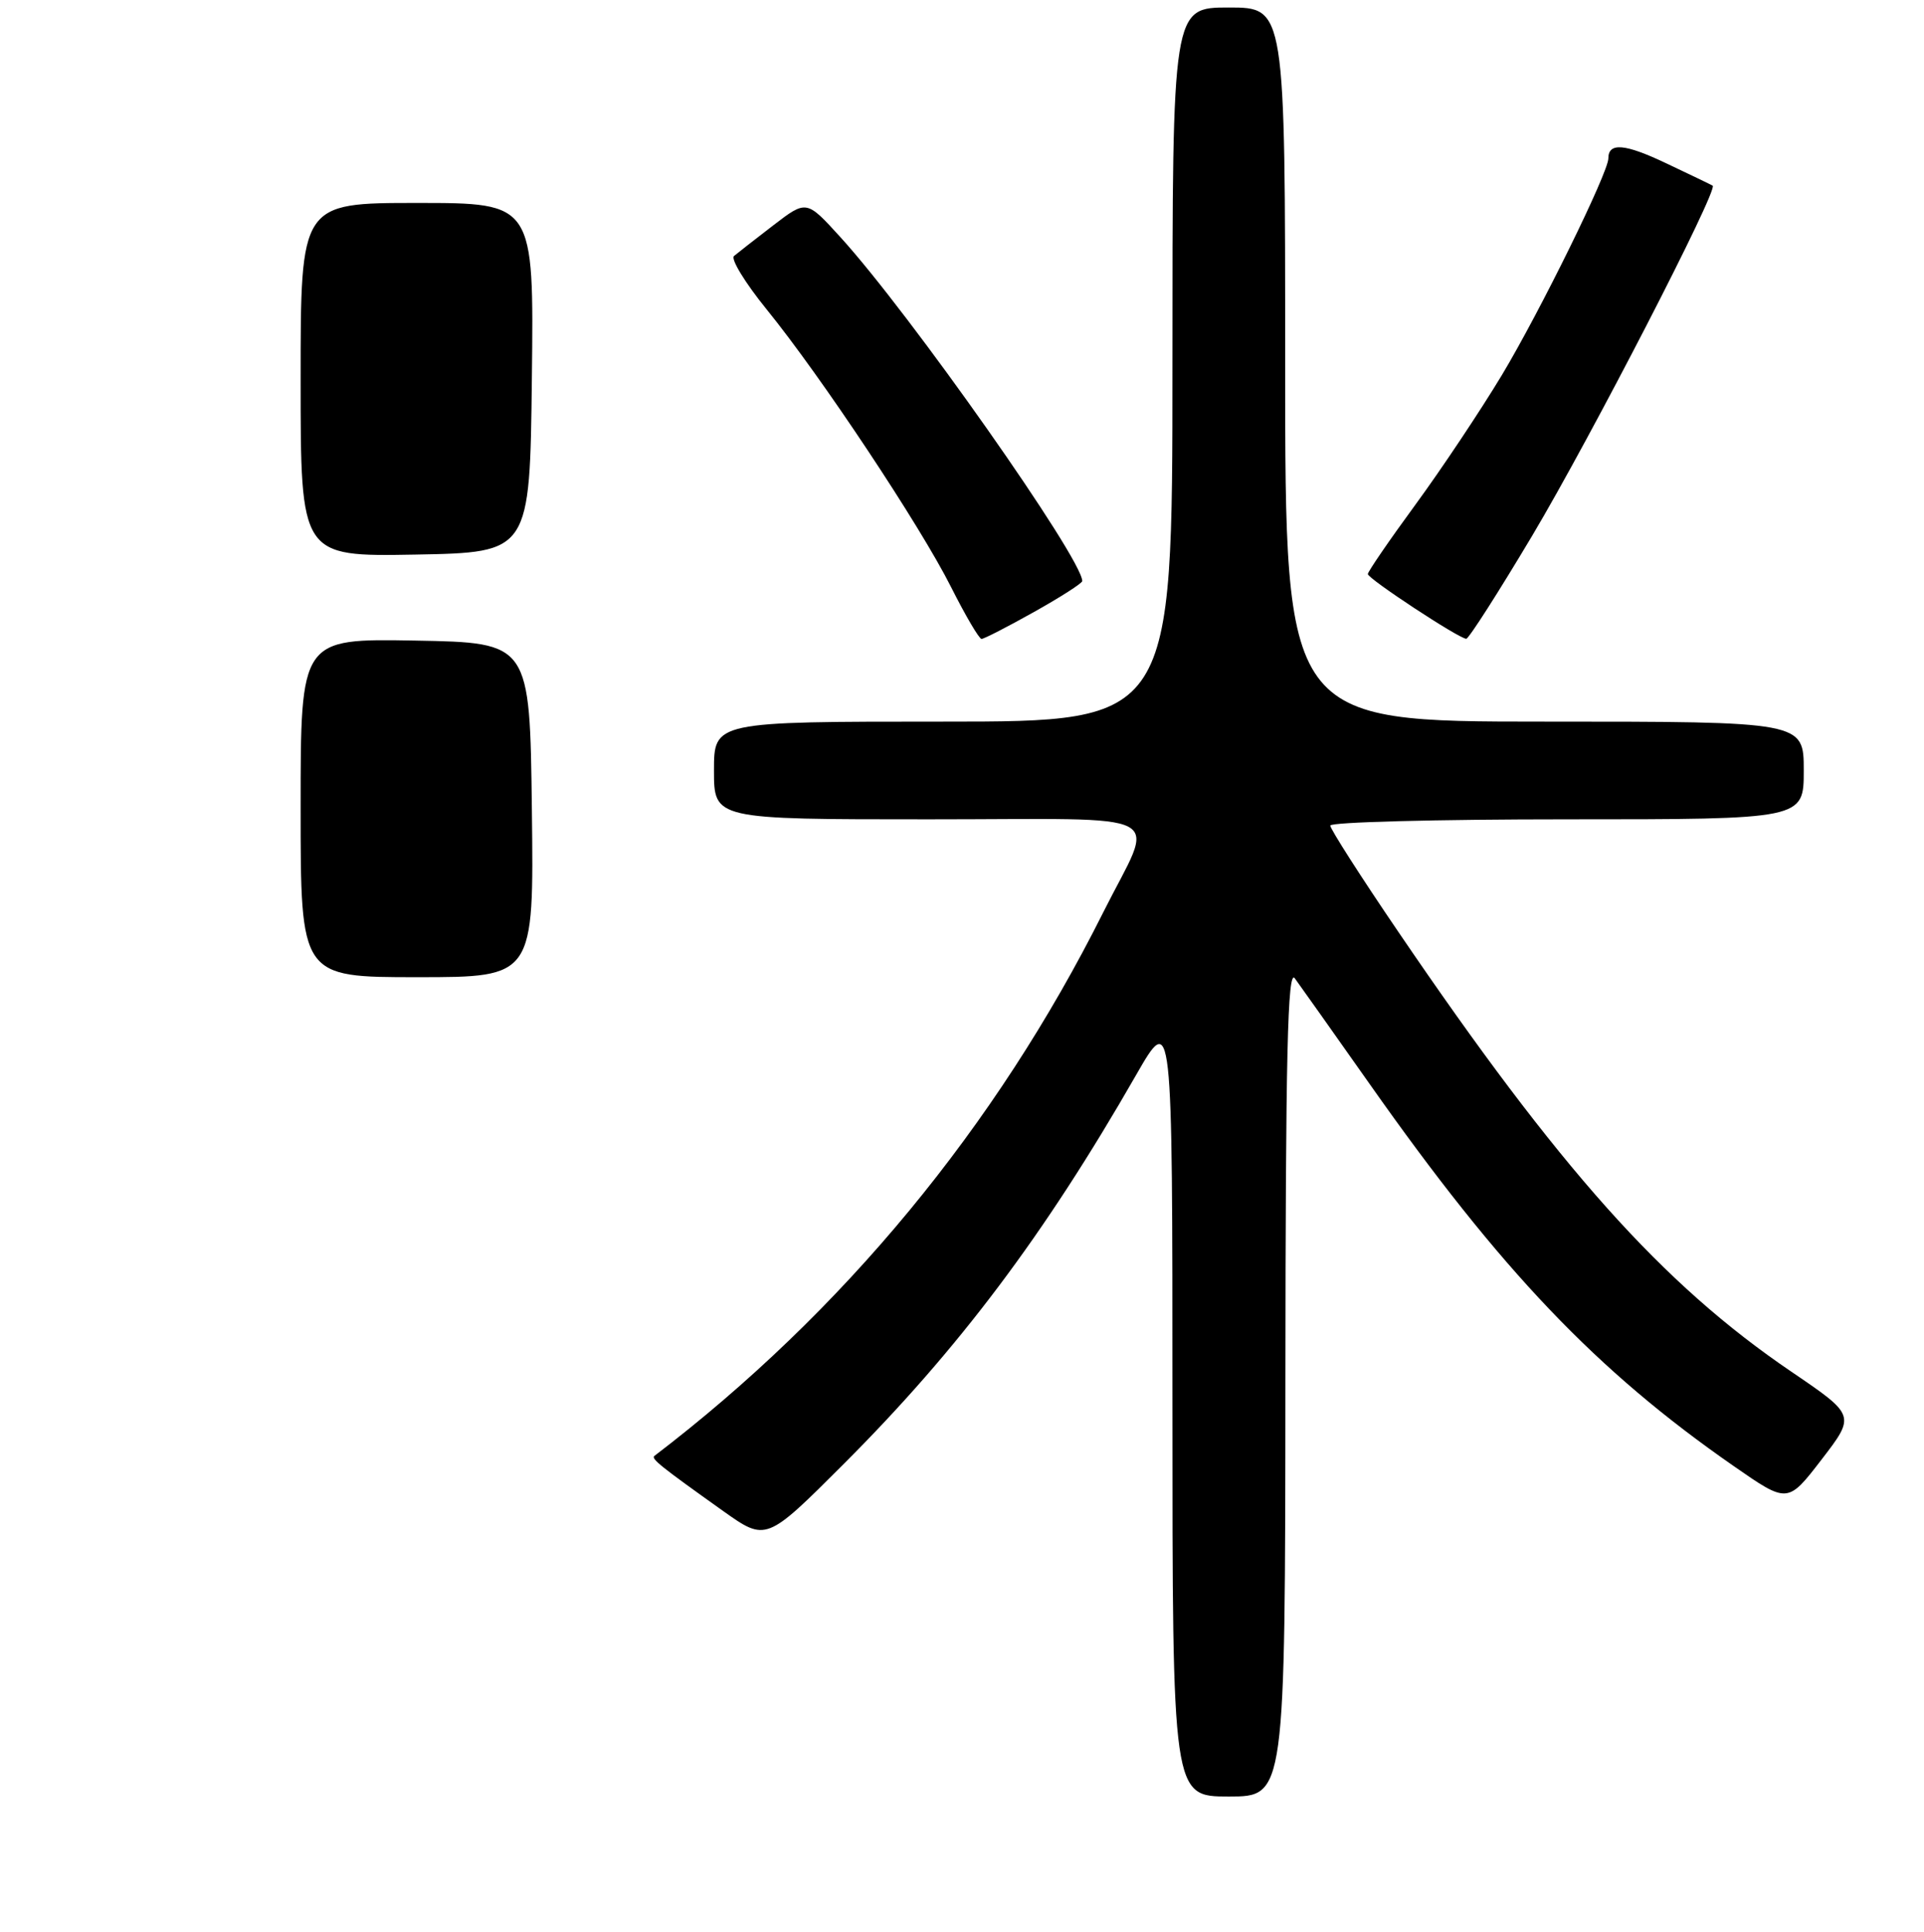 <?xml version="1.0" encoding="UTF-8" standalone="no"?>
<!DOCTYPE svg PUBLIC "-//W3C//DTD SVG 1.1//EN" "http://www.w3.org/Graphics/SVG/1.1/DTD/svg11.dtd" >
<svg xmlns="http://www.w3.org/2000/svg" xmlns:xlink="http://www.w3.org/1999/xlink" version="1.1" viewBox="0 0 256 257">
 <g >
 <path fill="currentColor"
d=" M 171.03 183.75 C 171.06 140.08 171.32 128.85 172.28 130.15 C 172.95 131.06 177.43 137.39 182.24 144.21 C 199.72 169.05 212.38 182.33 230.68 195.04 C 237.86 200.03 237.86 200.03 242.38 194.16 C 246.89 188.29 246.89 188.29 238.33 182.47 C 221.18 170.82 207.48 155.49 186.03 123.93 C 181.06 116.63 177.00 110.28 177.00 109.83 C 177.00 109.37 191.18 109.00 208.50 109.00 C 240.00 109.00 240.00 109.00 240.00 102.50 C 240.00 96.00 240.00 96.00 205.50 96.00 C 171.00 96.00 171.00 96.00 171.00 48.50 C 171.00 1.00 171.00 1.00 163.50 1.00 C 156.00 1.00 156.00 1.00 156.00 48.50 C 156.00 96.00 156.00 96.00 125.50 96.00 C 95.00 96.00 95.00 96.00 95.00 102.50 C 95.00 109.00 95.00 109.00 123.57 109.00 C 156.53 109.00 153.74 107.51 146.78 121.40 C 132.51 149.91 112.18 174.53 87.07 193.69 C 86.60 194.06 87.92 195.11 96.22 201.02 C 101.94 205.08 101.94 205.08 112.29 194.73 C 127.53 179.49 138.98 164.27 151.12 143.09 C 156.00 134.58 156.00 134.58 156.00 186.79 C 156.00 239.00 156.00 239.00 163.50 239.00 C 171.00 239.00 171.00 239.00 171.03 183.75 Z  M 137.59 81.41 C 141.11 79.44 144.00 77.59 144.00 77.30 C 144.00 74.31 121.05 41.68 111.82 31.55 C 107.31 26.59 107.31 26.59 102.90 29.97 C 100.48 31.83 98.12 33.67 97.66 34.06 C 97.20 34.45 99.15 37.64 101.99 41.14 C 109.24 50.06 122.42 69.90 126.55 78.11 C 128.46 81.90 130.28 85.00 130.60 85.00 C 130.92 85.00 134.06 83.39 137.59 81.41 Z  M 203.88 71.25 C 211.66 58.18 228.68 25.17 227.88 24.70 C 227.67 24.57 224.88 23.23 221.69 21.72 C 216.18 19.10 214.00 18.92 214.00 21.08 C 214.00 22.95 204.92 41.42 199.84 49.89 C 196.99 54.62 191.81 62.39 188.33 67.14 C 184.85 71.89 182.00 76.05 182.00 76.37 C 182.00 76.99 194.09 84.94 195.09 84.98 C 195.42 84.99 199.37 78.81 203.88 71.25 Z  M 40.00 107.47 C 40.00 84.95 40.00 84.95 55.25 85.22 C 70.50 85.50 70.50 85.50 70.77 107.75 C 71.04 130.00 71.04 130.00 55.52 130.00 C 40.00 130.00 40.00 130.00 40.00 107.47 Z  M 40.00 50.53 C 40.00 27.00 40.00 27.00 55.52 27.00 C 71.04 27.00 71.04 27.00 70.77 50.25 C 70.50 73.50 70.50 73.50 55.25 73.78 C 40.00 74.05 40.00 74.05 40.00 50.53 Z "/>
</g>
</svg>